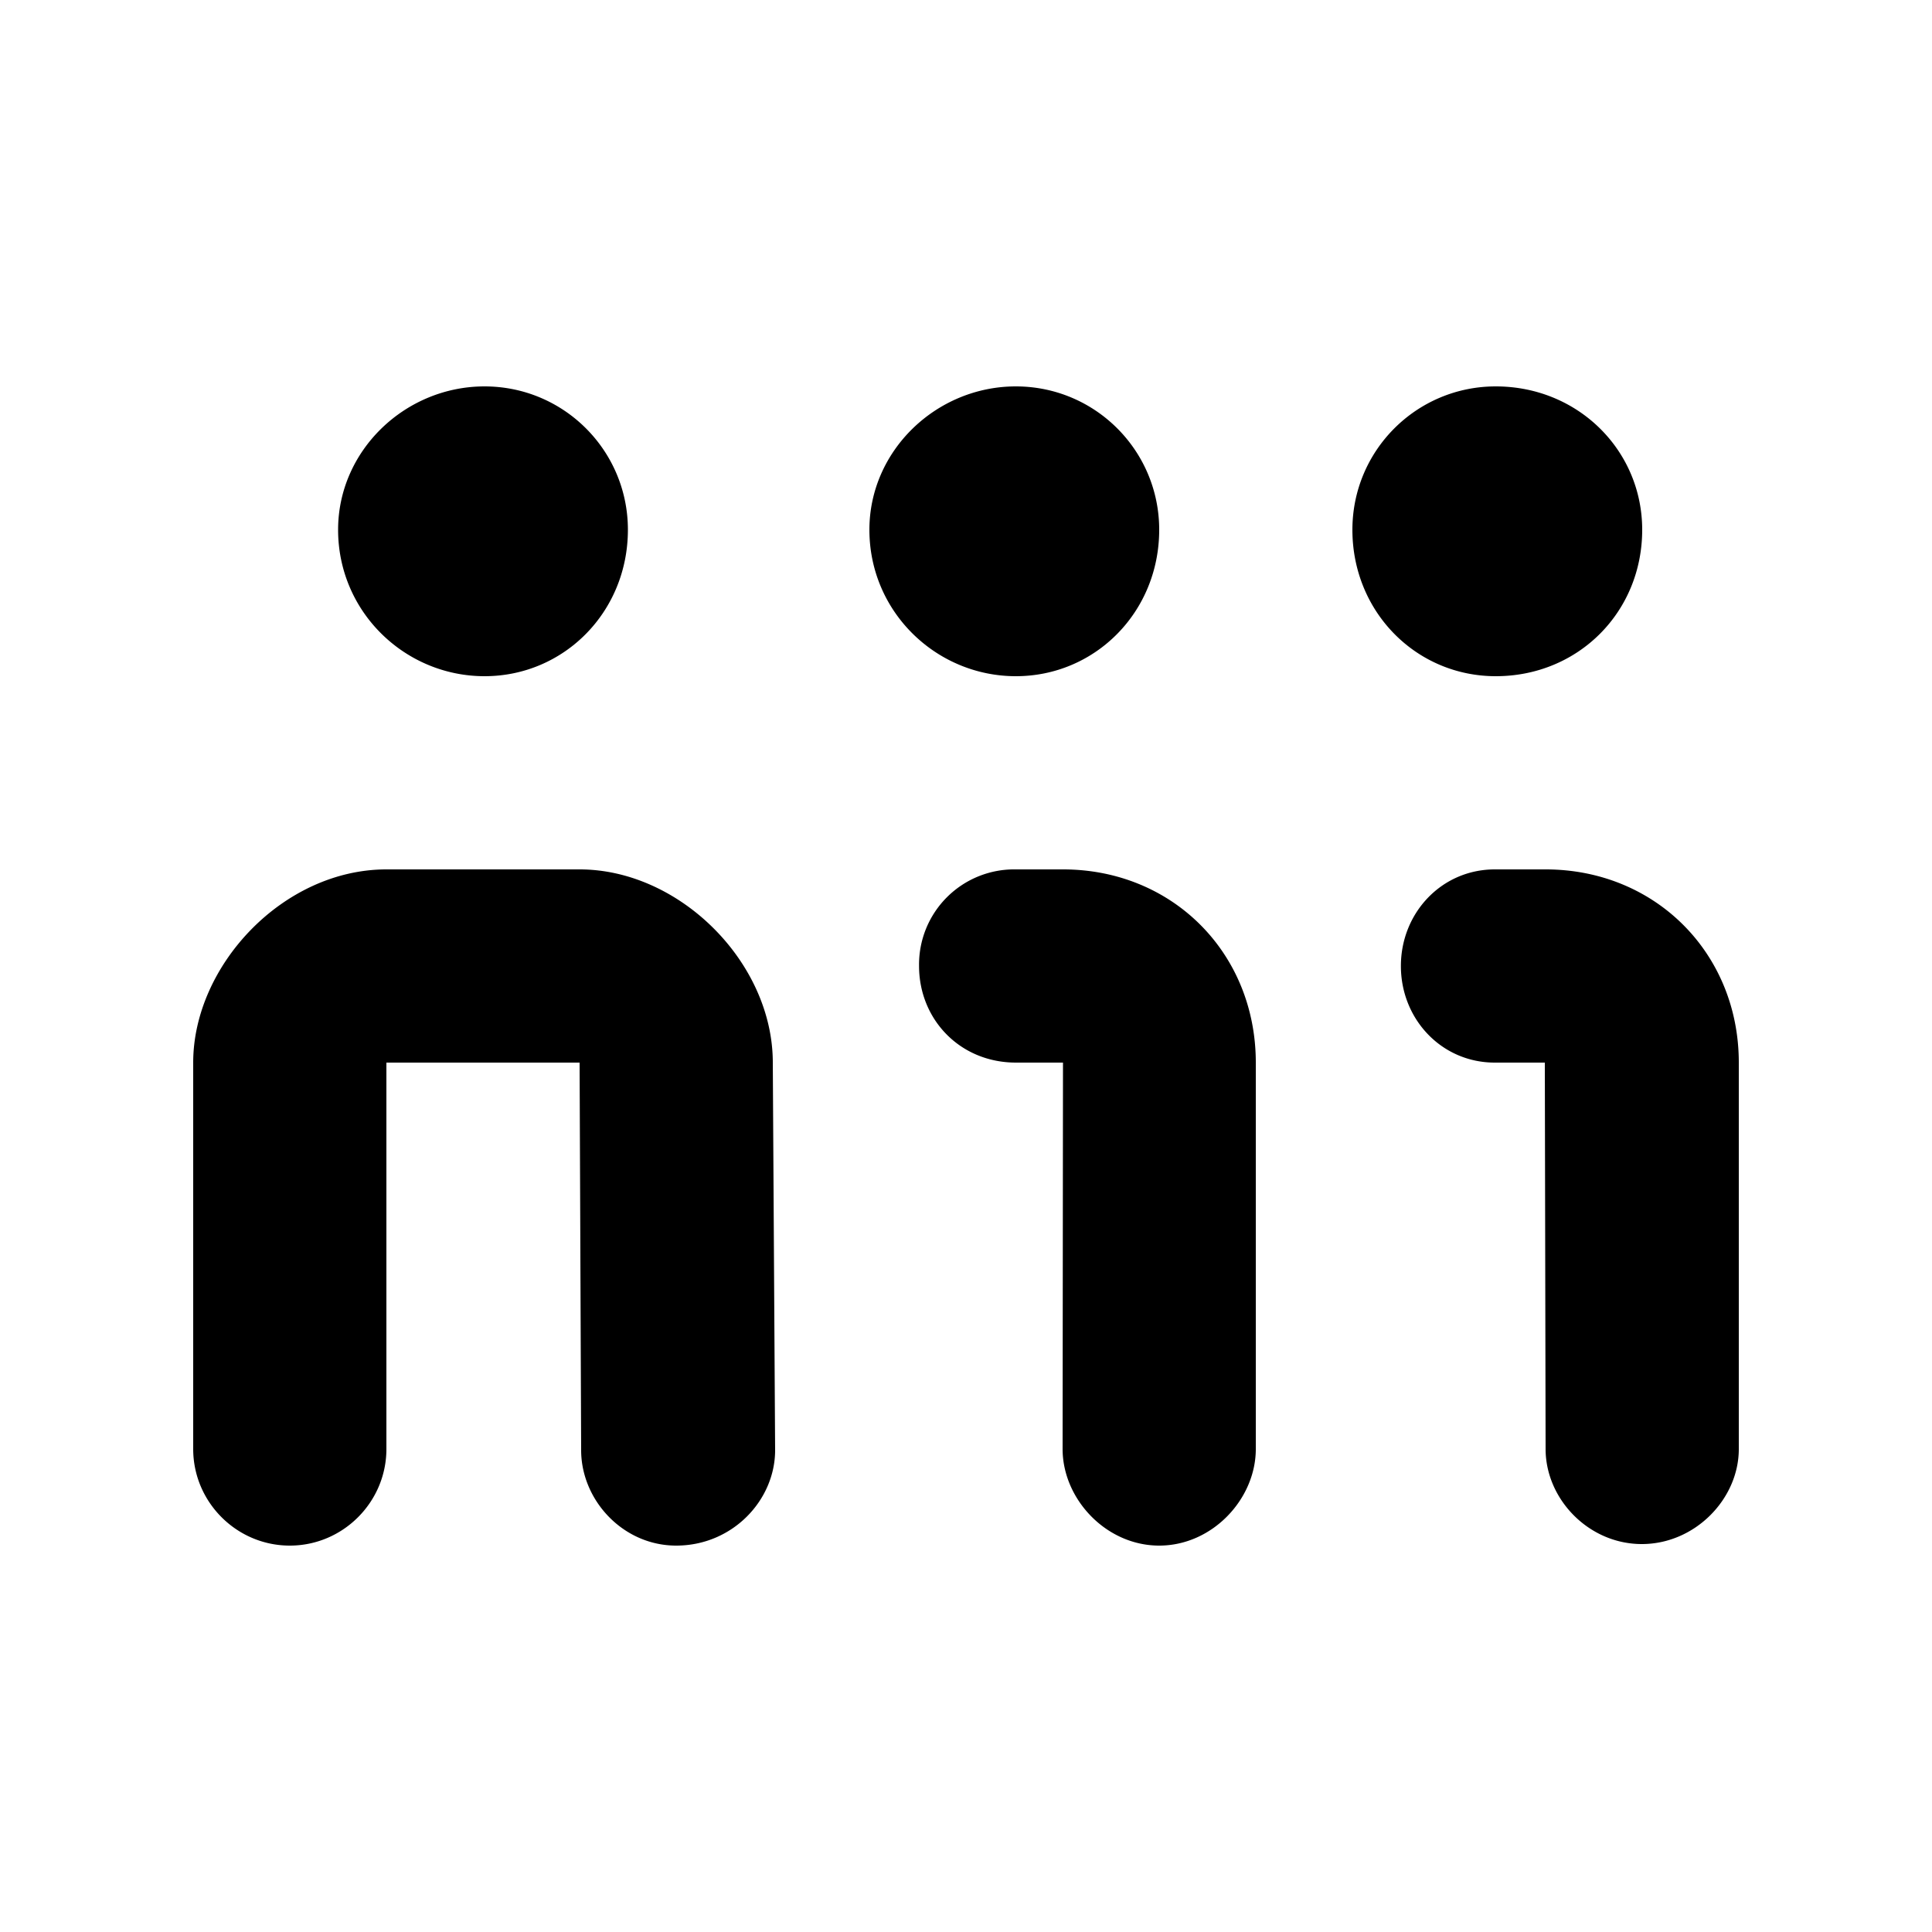 <svg id="icon" height="20" viewBox="0 0 20 20" width="20" xmlns="http://www.w3.org/2000/svg"><path d="m2 15c0 .55.45 1 1 1s1-.45 1-1v-4h2l.016 4.012c0 .518.433.988.984.988.583 0 1.024-.47 1.024-.988l-.024-4.012c0-1.037-.964-2-2-2h-2c-1.069 0-2 .996-2 2zm7.514-5c0 .55.421 1 1.004 1h.486l-.004 4c0 .518.45 1 1 1s1-.482 1-1v-4c0-1.134-.862-2-1.996-2h-.486a.985.985 0 0 0 -1.004 1zm4.988 0c0 .55.421 1 .972 1h.518l.008 4c0 .518.445.984.996.984.55 0 1.004-.466 1.004-.984v-4c0-1.134-.866-2-2-2h-.526c-.55 0-.972.45-.972 1zm-9.486-3c.82 0 1.484-.663 1.484-1.516 0-.82-.663-1.484-1.484-1.484s-1.516.663-1.516 1.484c0 .853.695 1.516 1.516 1.516zm5.5 0c.82 0 1.484-.663 1.484-1.516 0-.82-.663-1.484-1.484-1.484s-1.516.663-1.516 1.484c0 .853.695 1.516 1.516 1.516zm4.968 0c.853 0 1.516-.663 1.516-1.516 0-.82-.663-1.484-1.516-1.484-.82 0-1.484.663-1.484 1.484 0 .853.663 1.516 1.484 1.516z" fill="#282D37" style="fill: currentColor;fill: currentColor" fill-rule="evenodd"/></svg>